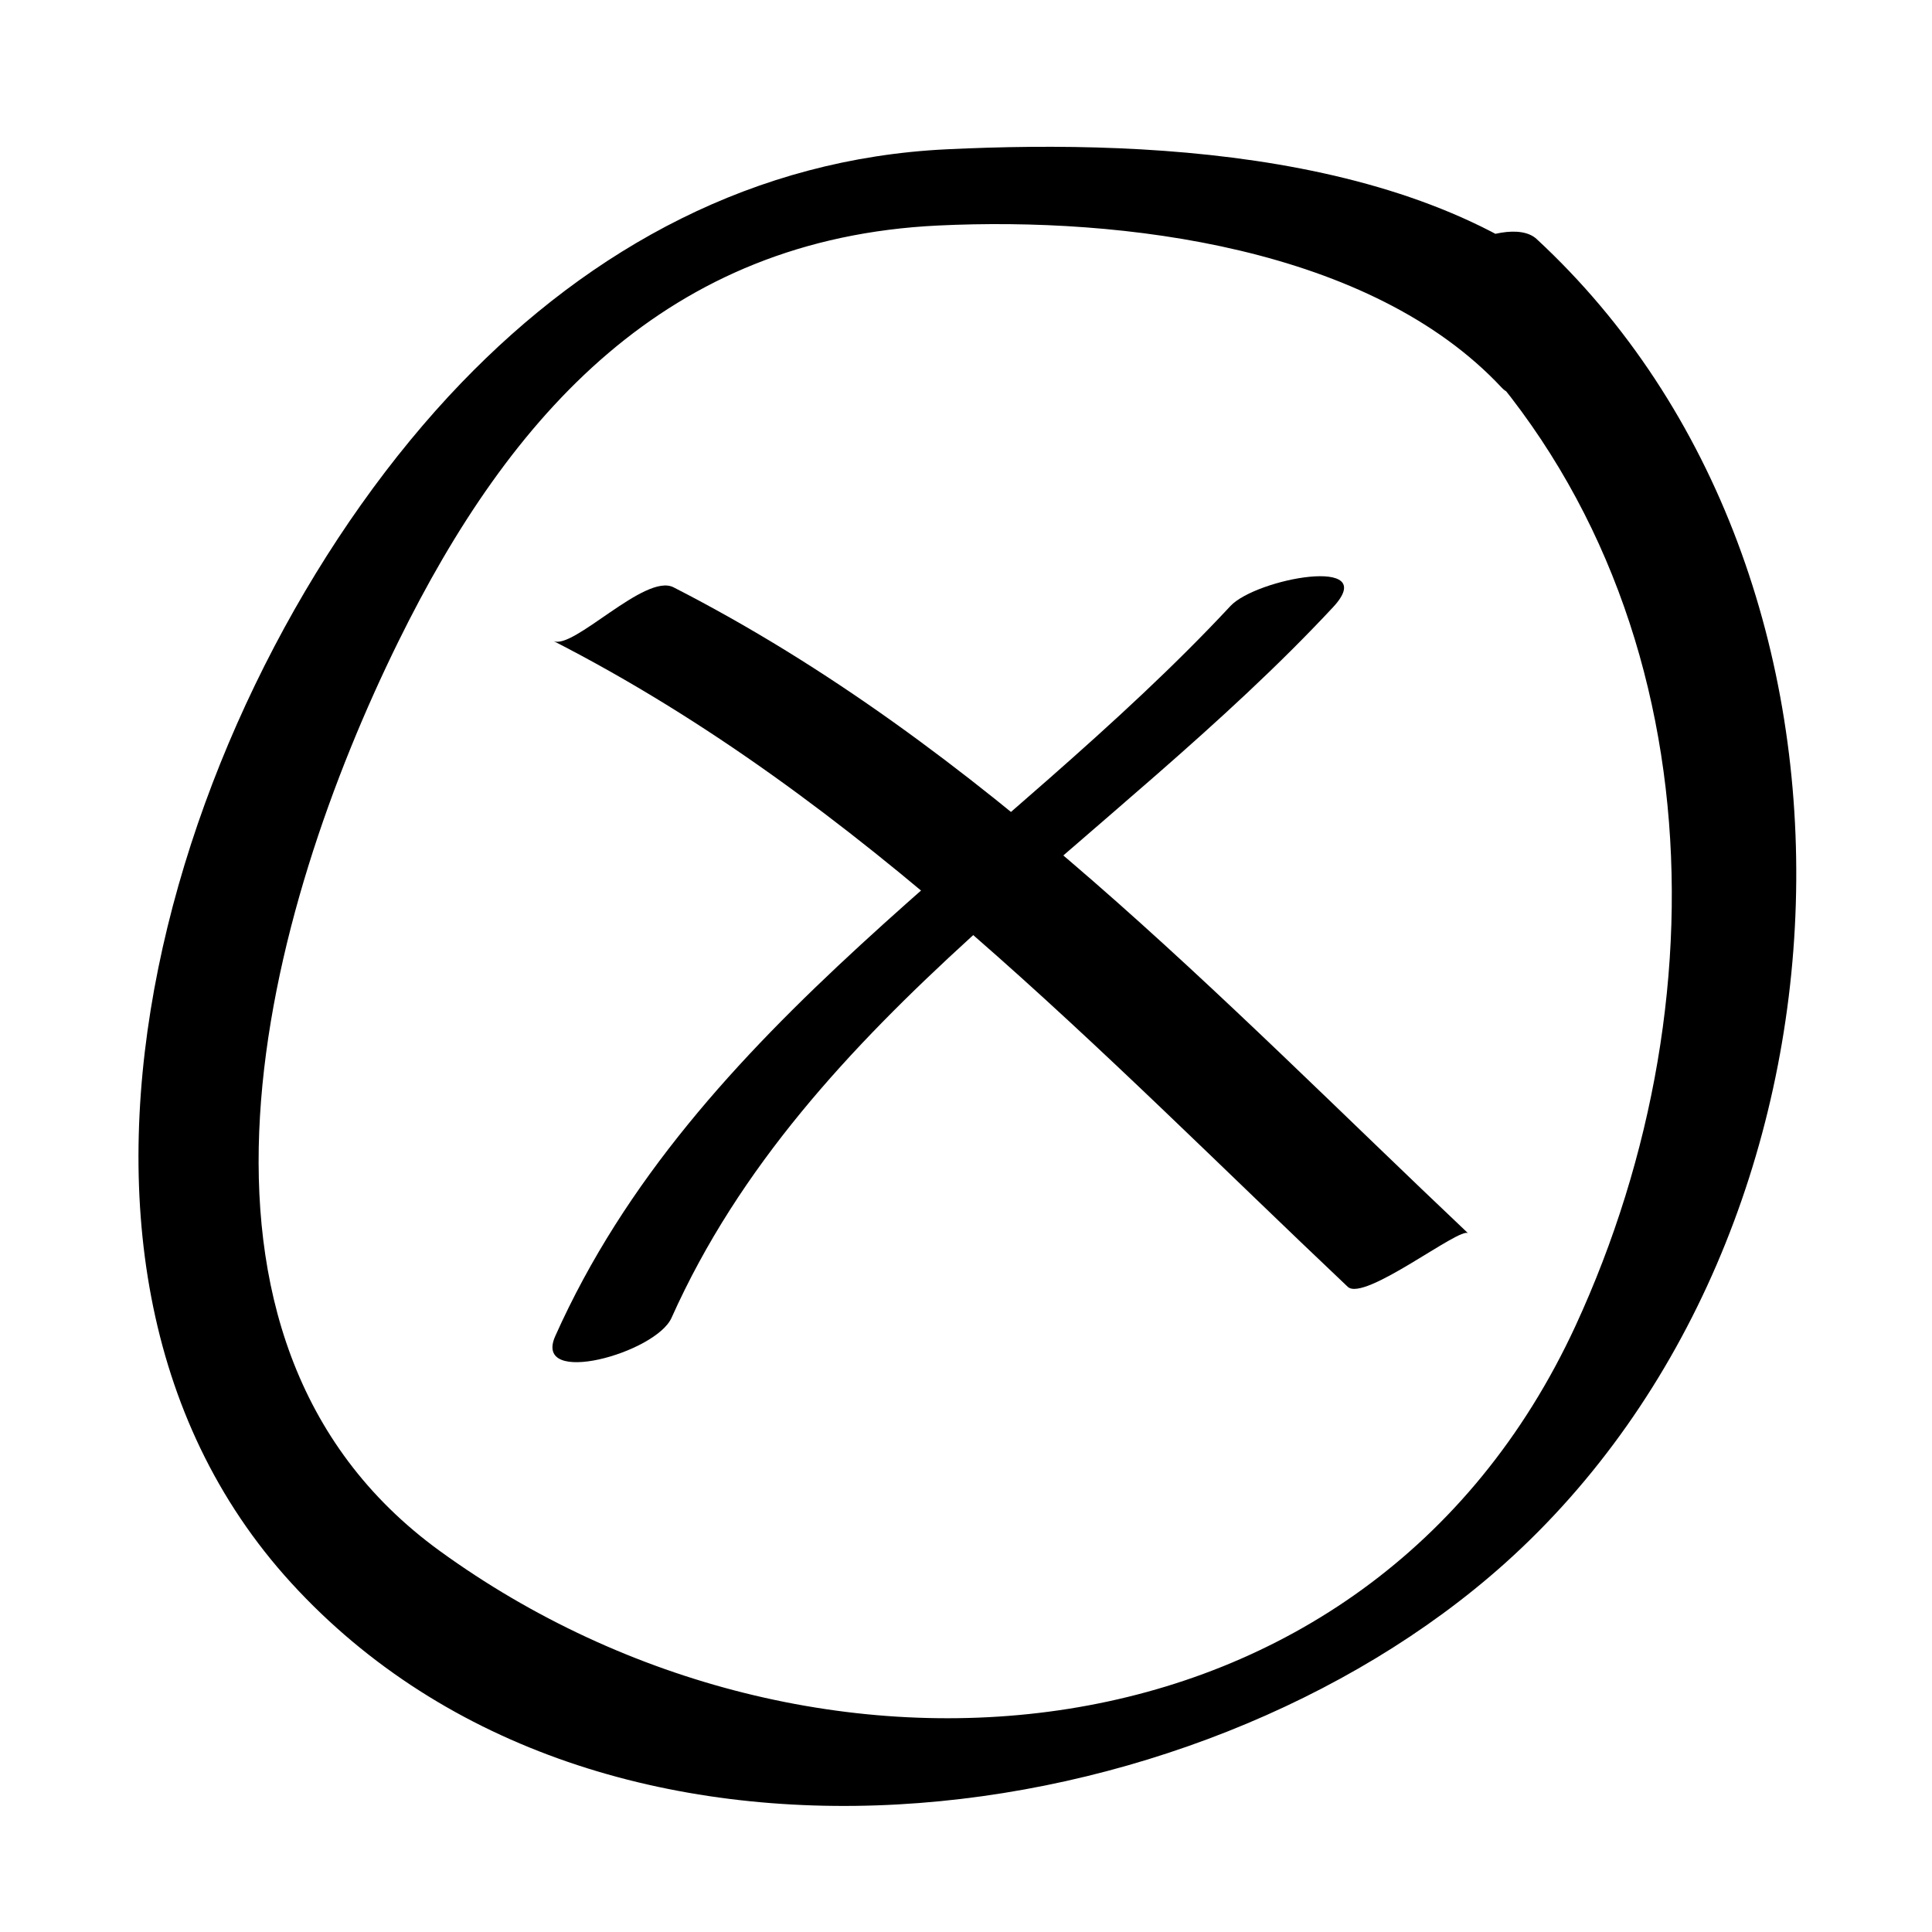 <?xml version="1.0" encoding="utf-8"?>
<!-- Generator: Adobe Illustrator 16.0.0, SVG Export Plug-In . SVG Version: 6.00 Build 0)  -->
<!DOCTYPE svg PUBLIC "-//W3C//DTD SVG 1.1//EN" "http://www.w3.org/Graphics/SVG/1.1/DTD/svg11.dtd">
<svg version="1.1" id="Layer_1" xmlns="http://www.w3.org/2000/svg" xmlns:xlink="http://www.w3.org/1999/xlink" x="0px" y="0px"
	 width="22px" height="22px" viewBox="0 0 22 22" enable-background="new 0 0 22 22" xml:space="preserve">
<g>
	<g>
		<path d="M18.345,3.651c-1.771-1.9-5.13-2.068-7.564-1.951C8.599,1.804,6.741,2.814,5.252,4.361
			c-3.185,3.31-5.37,9.908-1.934,13.666c3.526,3.855,10.282,2.94,13.814-0.221c4.204-3.763,4.52-11.239,0.366-15.084
			c-0.354-0.328-1.653,0.383-1.242,0.764c3.217,2.979,3.451,7.784,1.685,11.611c-2.375,5.142-8.705,5.634-12.933,2.564
			c-3.341-2.426-1.962-7.327-0.471-10.357c1.274-2.587,3.05-4.588,6.146-4.736c2.104-0.101,4.927,0.248,6.419,1.848
			C17.423,4.76,18.738,4.073,18.345,3.651L18.345,3.651z"/>
	</g>
</g>
<g>
	<g>
		<path d="M7.647,15.006c1.541-3.445,5.036-5.412,7.532-8.091c0.553-0.594-0.876-0.327-1.168-0.014
			c-2.563,2.752-6.102,4.764-7.688,8.313C6.062,15.799,7.468,15.408,7.647,15.006L7.647,15.006z"/>
	</g>
</g>
<g>
	<g>
		<path d="M6.3,7.298c3.515,1.799,6.213,4.675,9.047,7.355c0.187,0.177,1.284-0.691,1.371-0.609
			c-2.835-2.682-5.533-5.558-9.048-7.356C7.346,6.521,6.522,7.411,6.3,7.298L6.3,7.298z"/>
	</g>
</g>
</svg>
